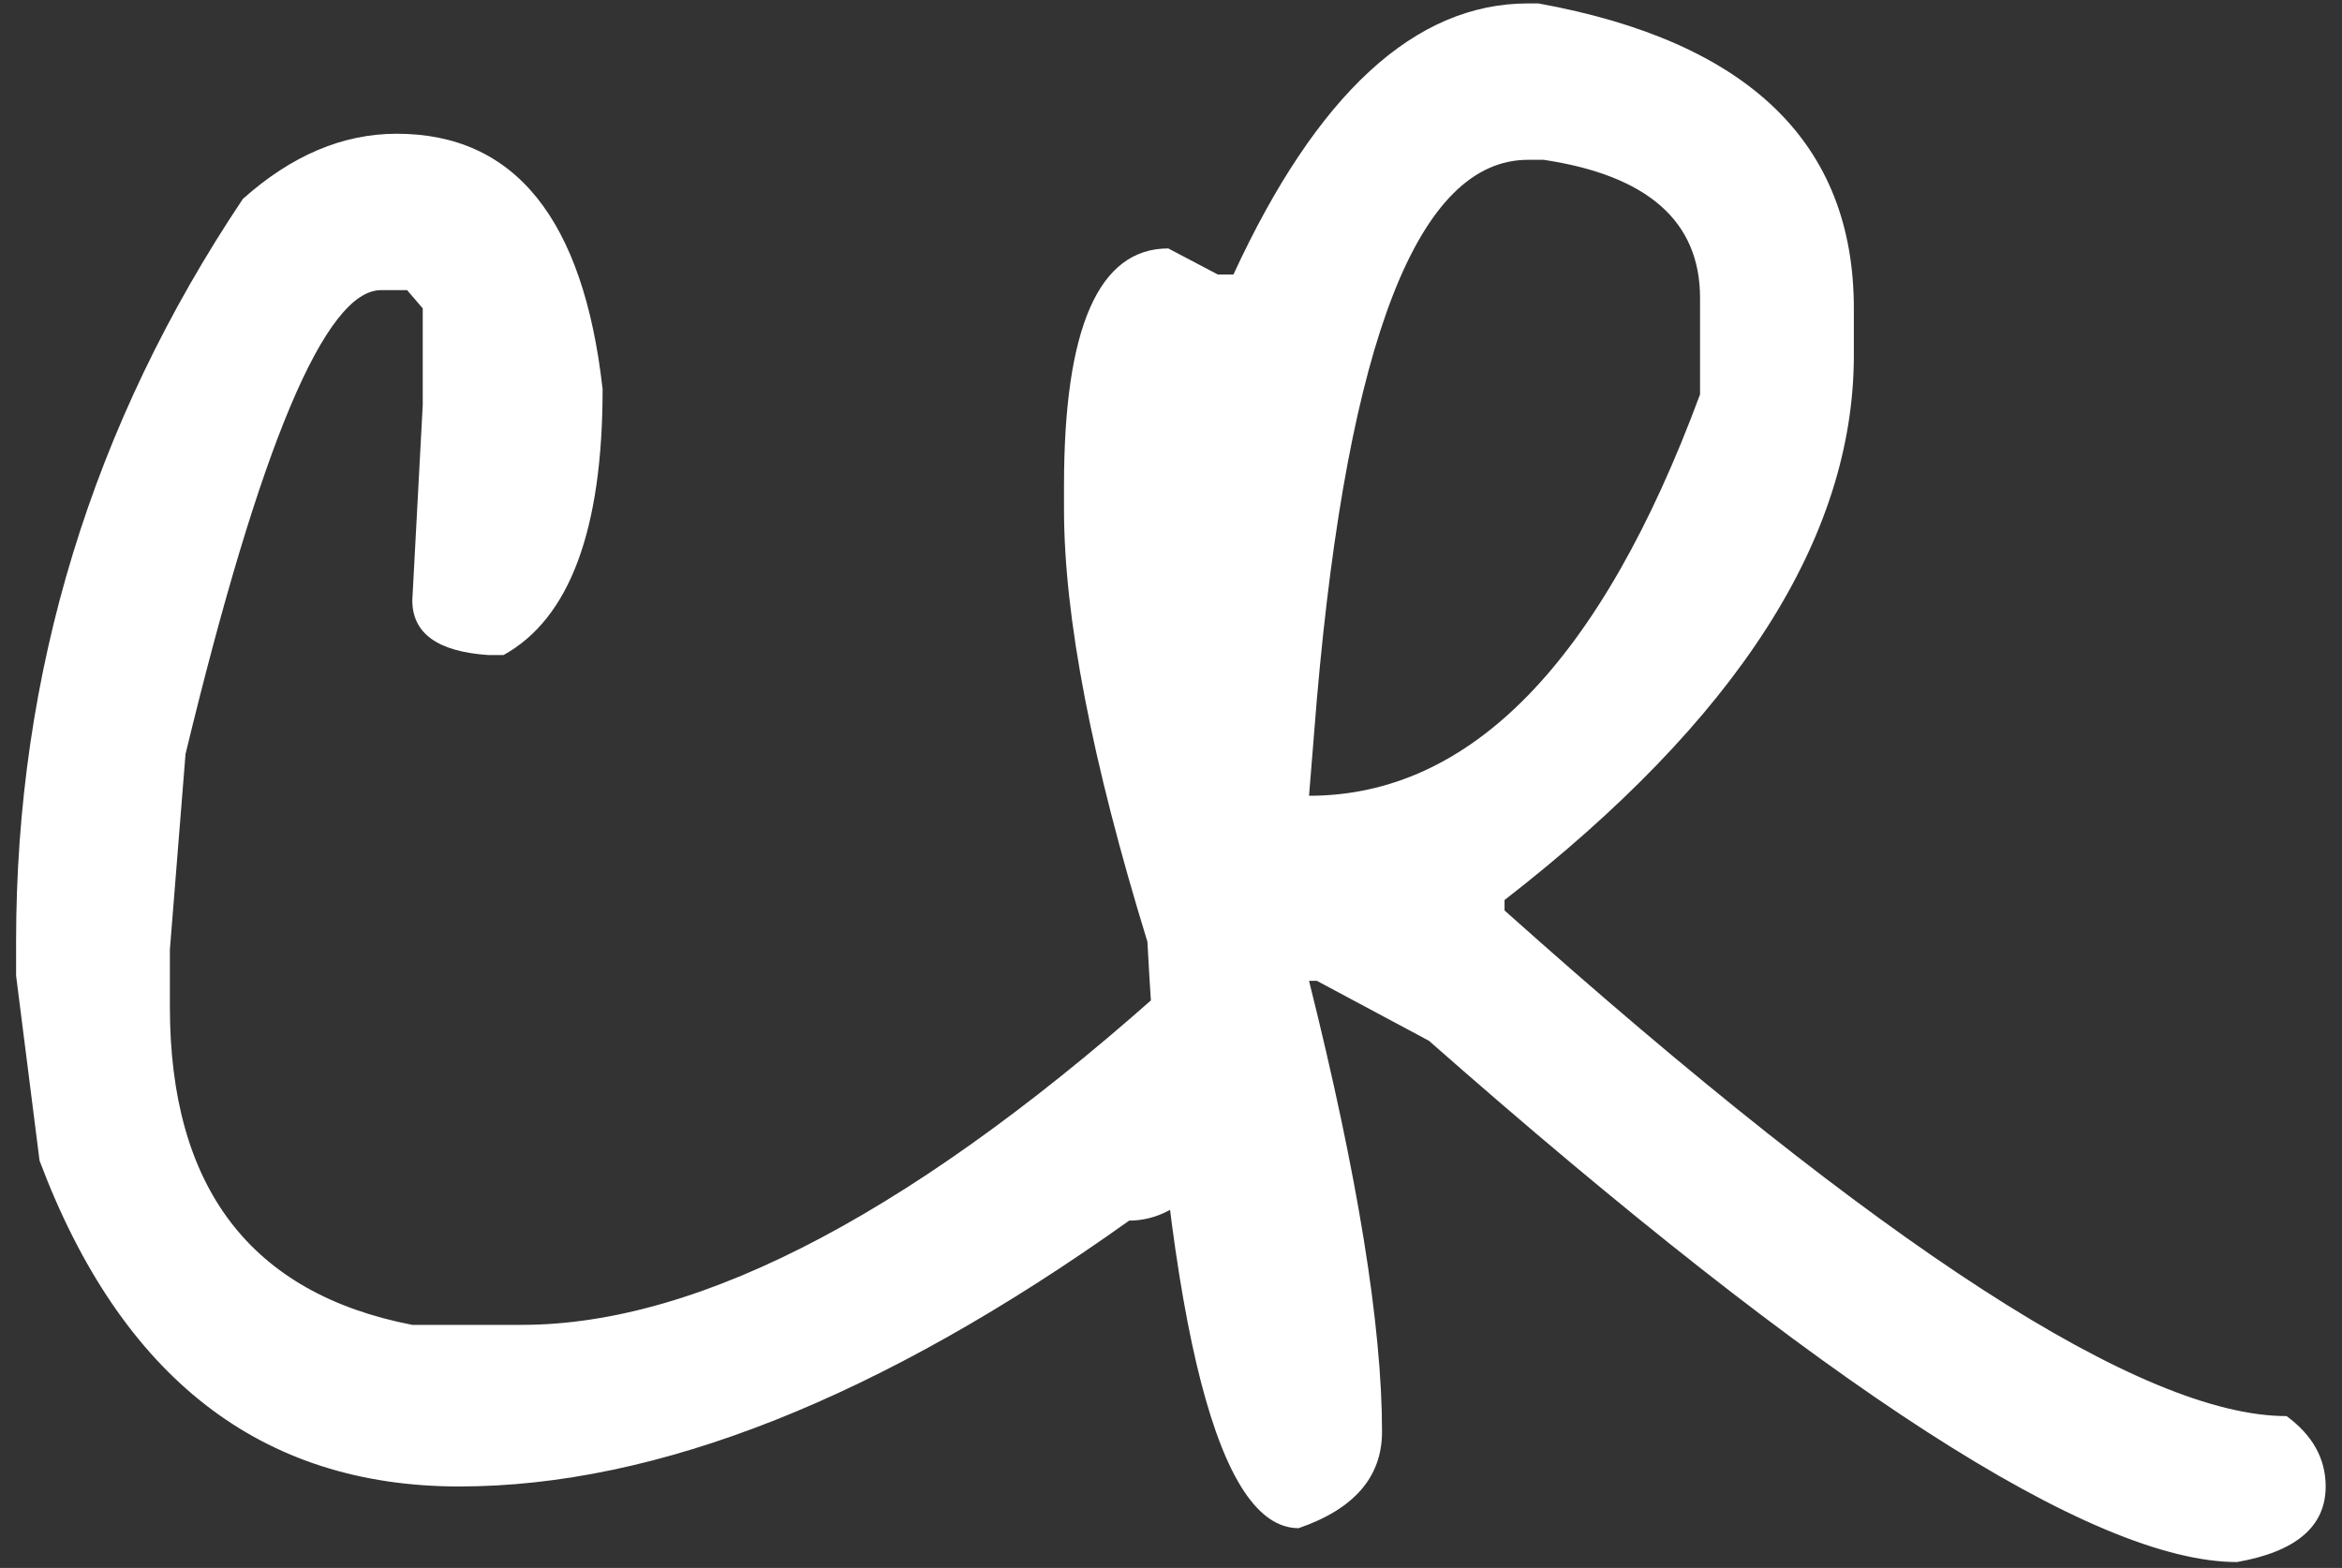 <svg width="115" height="77" viewBox="0 0 115 77" fill="none" xmlns="http://www.w3.org/2000/svg">
<rect x="0" y="0" width="115" height="77" fill="#333333" stroke="none"/>
<path d="M19.478 6.568C25.281 6.568 28.651 10.749 29.59 19.112C29.59 26.024 27.969 30.376 24.726 32.168H23.958C21.483 31.997 20.246 31.101 20.246 29.48L20.758 19.88V15.144L19.99 14.248H18.71C15.979 14.248 12.779 21.843 9.11 37.032L8.342 46.632V49.448C8.342 58.323 12.31 63.528 20.246 65.064H25.622C34.497 65.064 45.249 59.347 57.878 47.912H58.39C60.694 47.912 62.017 49.363 62.358 52.264C60.395 57.384 58.091 59.944 55.446 59.944C43.243 68.648 32.278 73 22.55 73C12.822 73 5.953 67.667 1.942 57L0.79 47.912V46.248C0.79 33.021 4.502 20.861 11.926 9.768C14.315 7.635 16.833 6.568 19.478 6.568ZM75.03 0.168H75.542C85.867 2.045 91.03 7.037 91.03 15.144V17.448C91.03 26.408 85.313 35.325 73.878 44.2V44.712C92.395 61.267 105.195 69.544 112.278 69.544C113.558 70.483 114.198 71.635 114.198 73C114.198 74.963 112.747 76.2 109.846 76.712C102.763 76.712 89.537 68.179 70.166 51.112L64.662 48.168H64.278C66.667 57.725 67.862 65.107 67.862 70.312C67.862 72.531 66.497 74.109 63.766 75.048C59.841 75.048 57.366 65.448 56.342 46.248C53.611 37.373 52.246 30.291 52.246 25V23.848C52.246 16.083 53.953 12.2 57.366 12.2L59.798 13.48H60.566C64.662 4.605 69.483 0.168 75.03 0.168ZM64.662 34.344L64.278 39.08C72.214 39.08 78.614 32.509 83.478 19.368V14.632C83.478 10.877 80.918 8.616 75.798 7.848H75.03C69.654 7.848 66.198 16.68 64.662 34.344Z" fill="white"/>
</svg>
